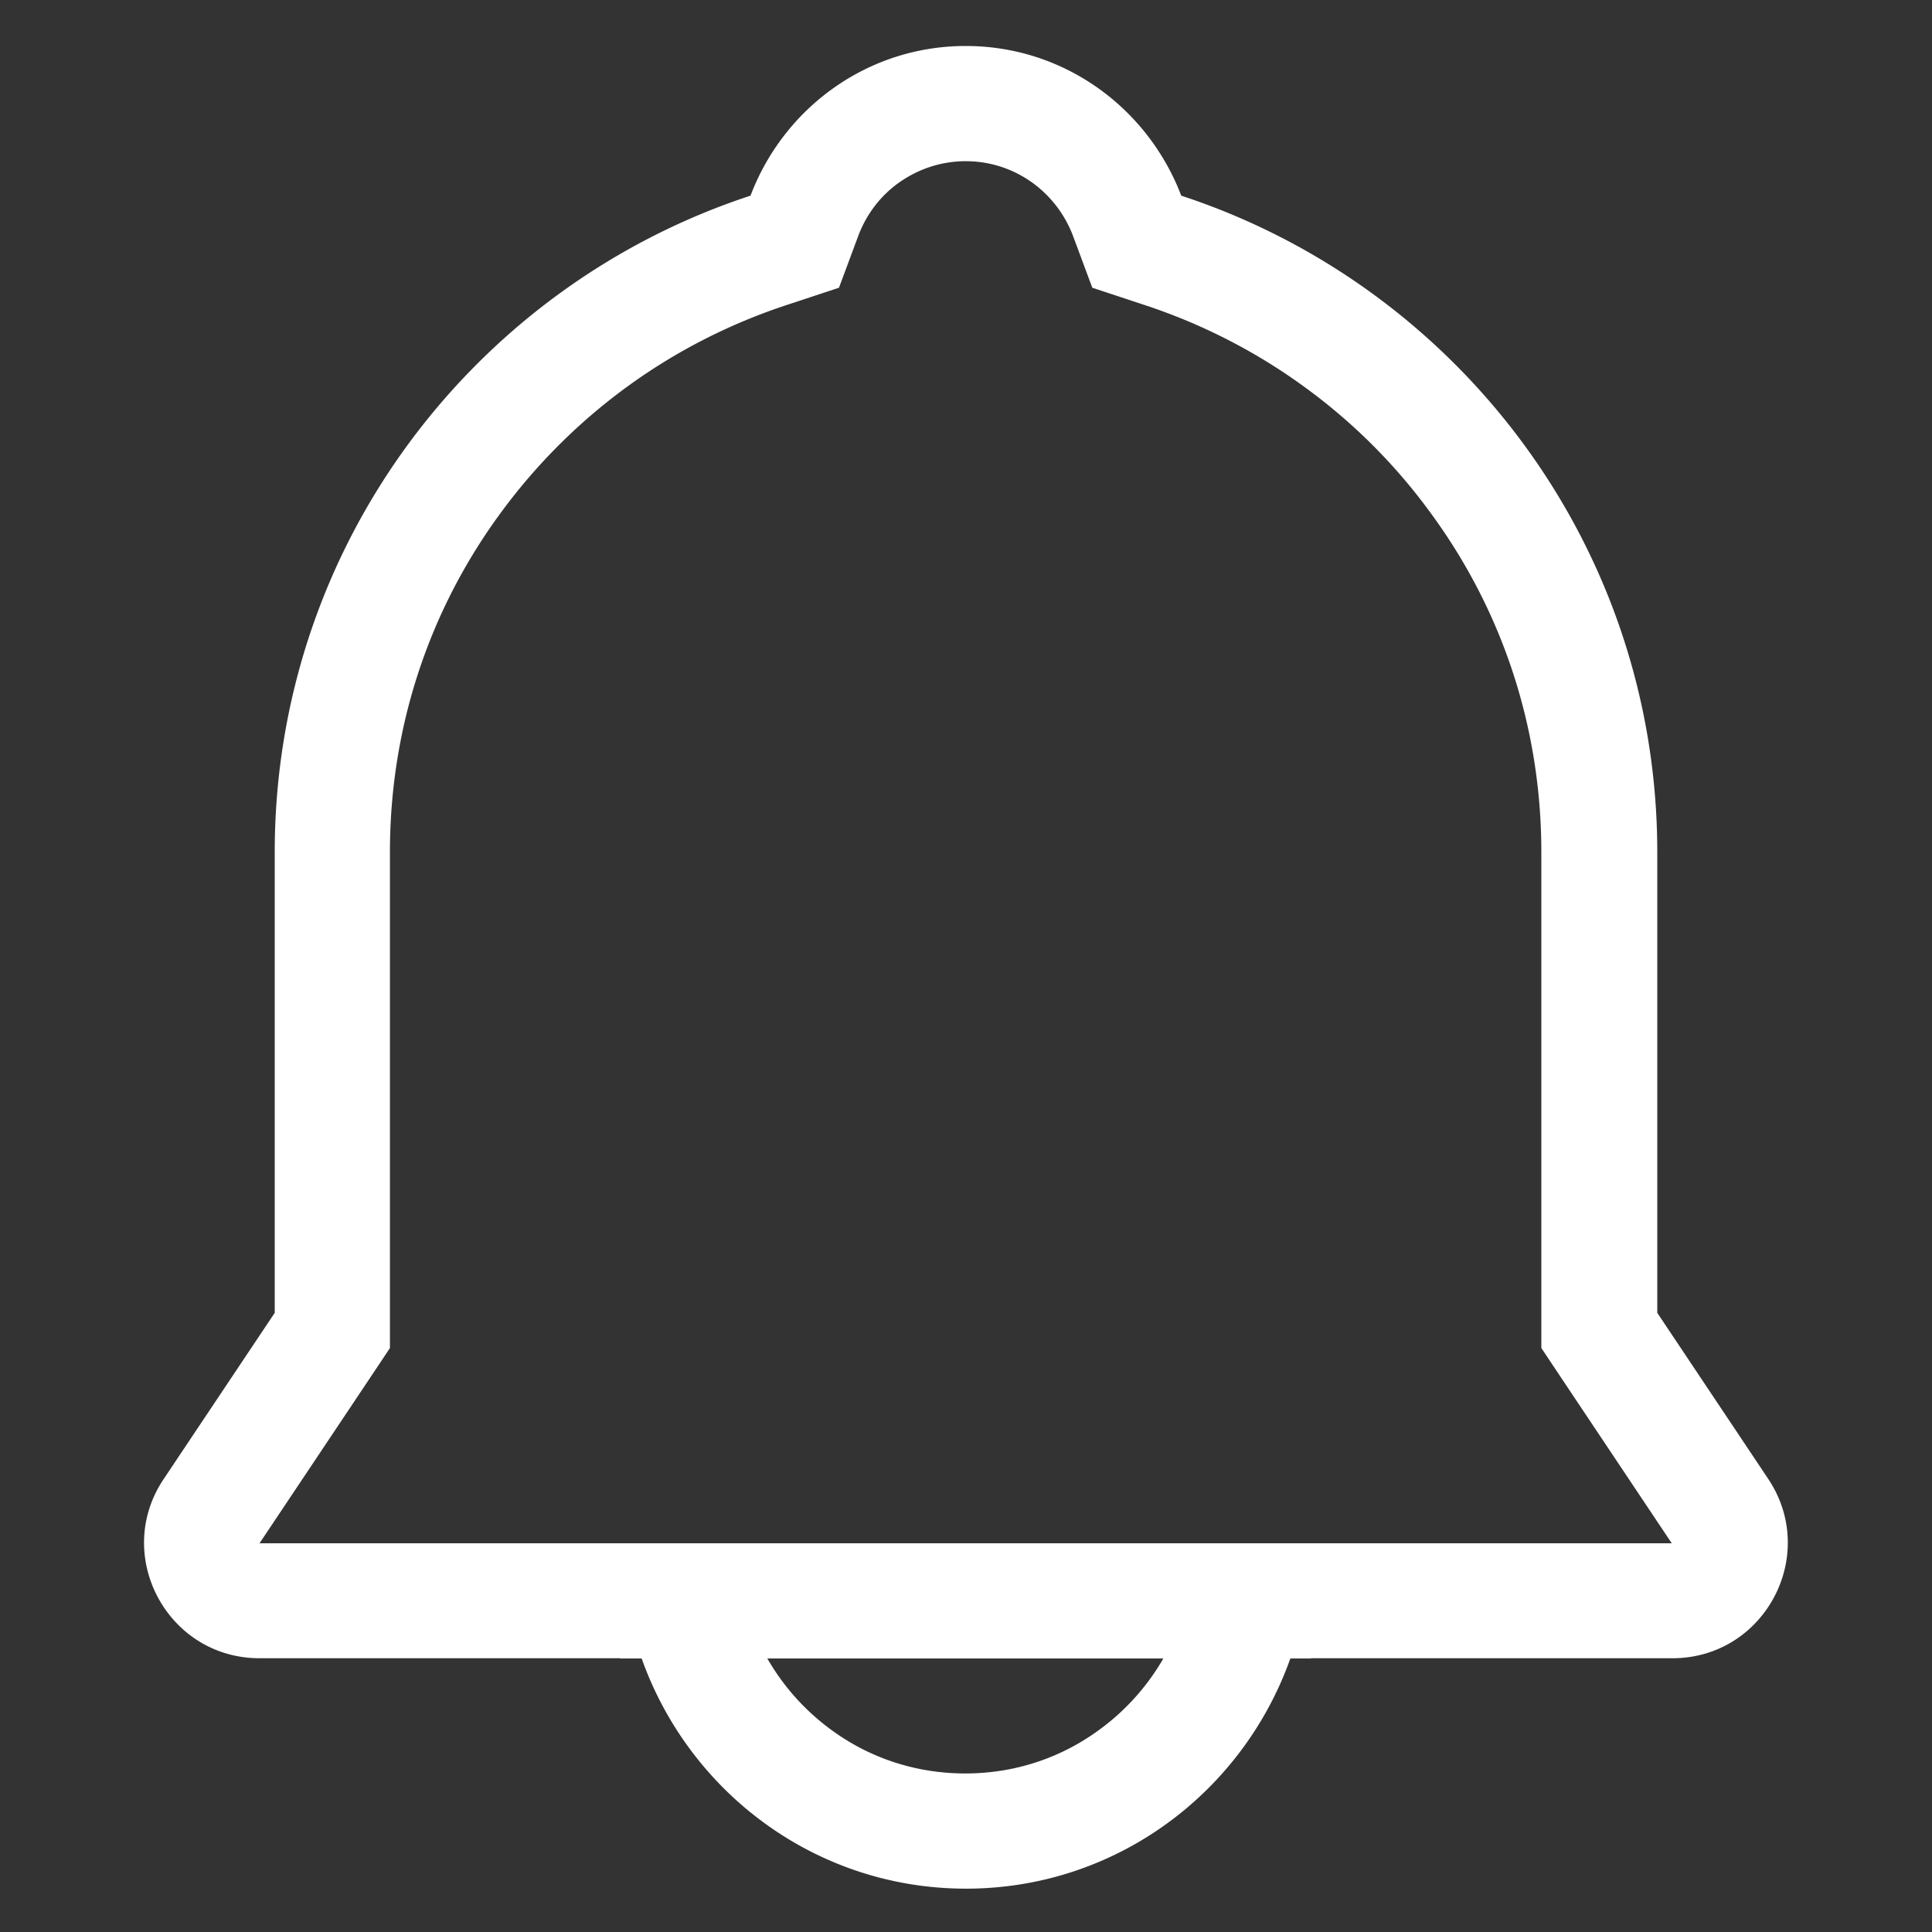 <?xml version="1.0" standalone="no"?><!DOCTYPE svg PUBLIC "-//W3C//DTD SVG 1.1//EN" "http://www.w3.org/Graphics/SVG/1.1/DTD/svg11.dtd"><svg t="1596016833366" class="icon" viewBox="0 0 1024 1024" version="1.1" xmlns="http://www.w3.org/2000/svg" p-id="31122" xmlns:xlink="http://www.w3.org/1999/xlink" width="32" height="32"><rect x="0" y="0" width="1024" height="1024" fill="#333333" stroke="none"/><defs><style type="text/css"></style></defs><path d="M511.872 85.439c12.52 0 24.528 3.832 34.749 10.986a61.836 61.836 0 0 1 22.1 28.617l10.22 27.466 27.85 9.198c30.15 9.965 58.51 24.4 84.316 43.18a302.812 302.812 0 0 1 66.559 66.175c38.836 52.506 59.276 114.976 59.276 180.64v262.785l10.22 15.33 58.894 88.148H640.518l-14.436 40.497c-8.432 23.634-23.506 43.947-43.819 58.638-20.696 15.075-45.096 22.868-70.646 22.868s-49.951-7.793-70.519-22.74c-20.312-14.692-35.387-35.004-43.819-58.638l-14.435-40.625H137.56l58.894-88.148 10.22-15.33V451.7c0-65.664 20.44-128.134 59.276-180.64 18.78-25.422 41.136-47.651 66.559-66.175 25.805-18.78 54.166-33.215 84.315-43.18l27.85-9.198 10.22-27.466c4.344-11.626 12.009-21.59 22.101-28.617 10.348-7.154 22.357-10.986 34.876-10.986m0-61.065c-52.378 0-96.58 33.087-114.082 79.333-146.402 48.035-252.18 185.623-252.18 347.994v244.133l-58.894 88.148c-27.083 40.497 2.044 94.92 50.845 94.92h202.486c25.167 71.03 92.364 122.13 171.953 122.13s146.786-51.1 171.953-122.13H886.44c48.673 0 77.8-54.295 50.845-94.92l-58.894-88.148V451.701c0-162.371-105.905-299.96-252.308-347.994-17.63-46.246-61.832-79.333-114.21-79.333z m0 0" p-id="31123" fill="#ffffff"></path><path d="M328.677 817.964H694.94v61.065H328.677z" p-id="31124" fill="#ffffff"></path></svg>